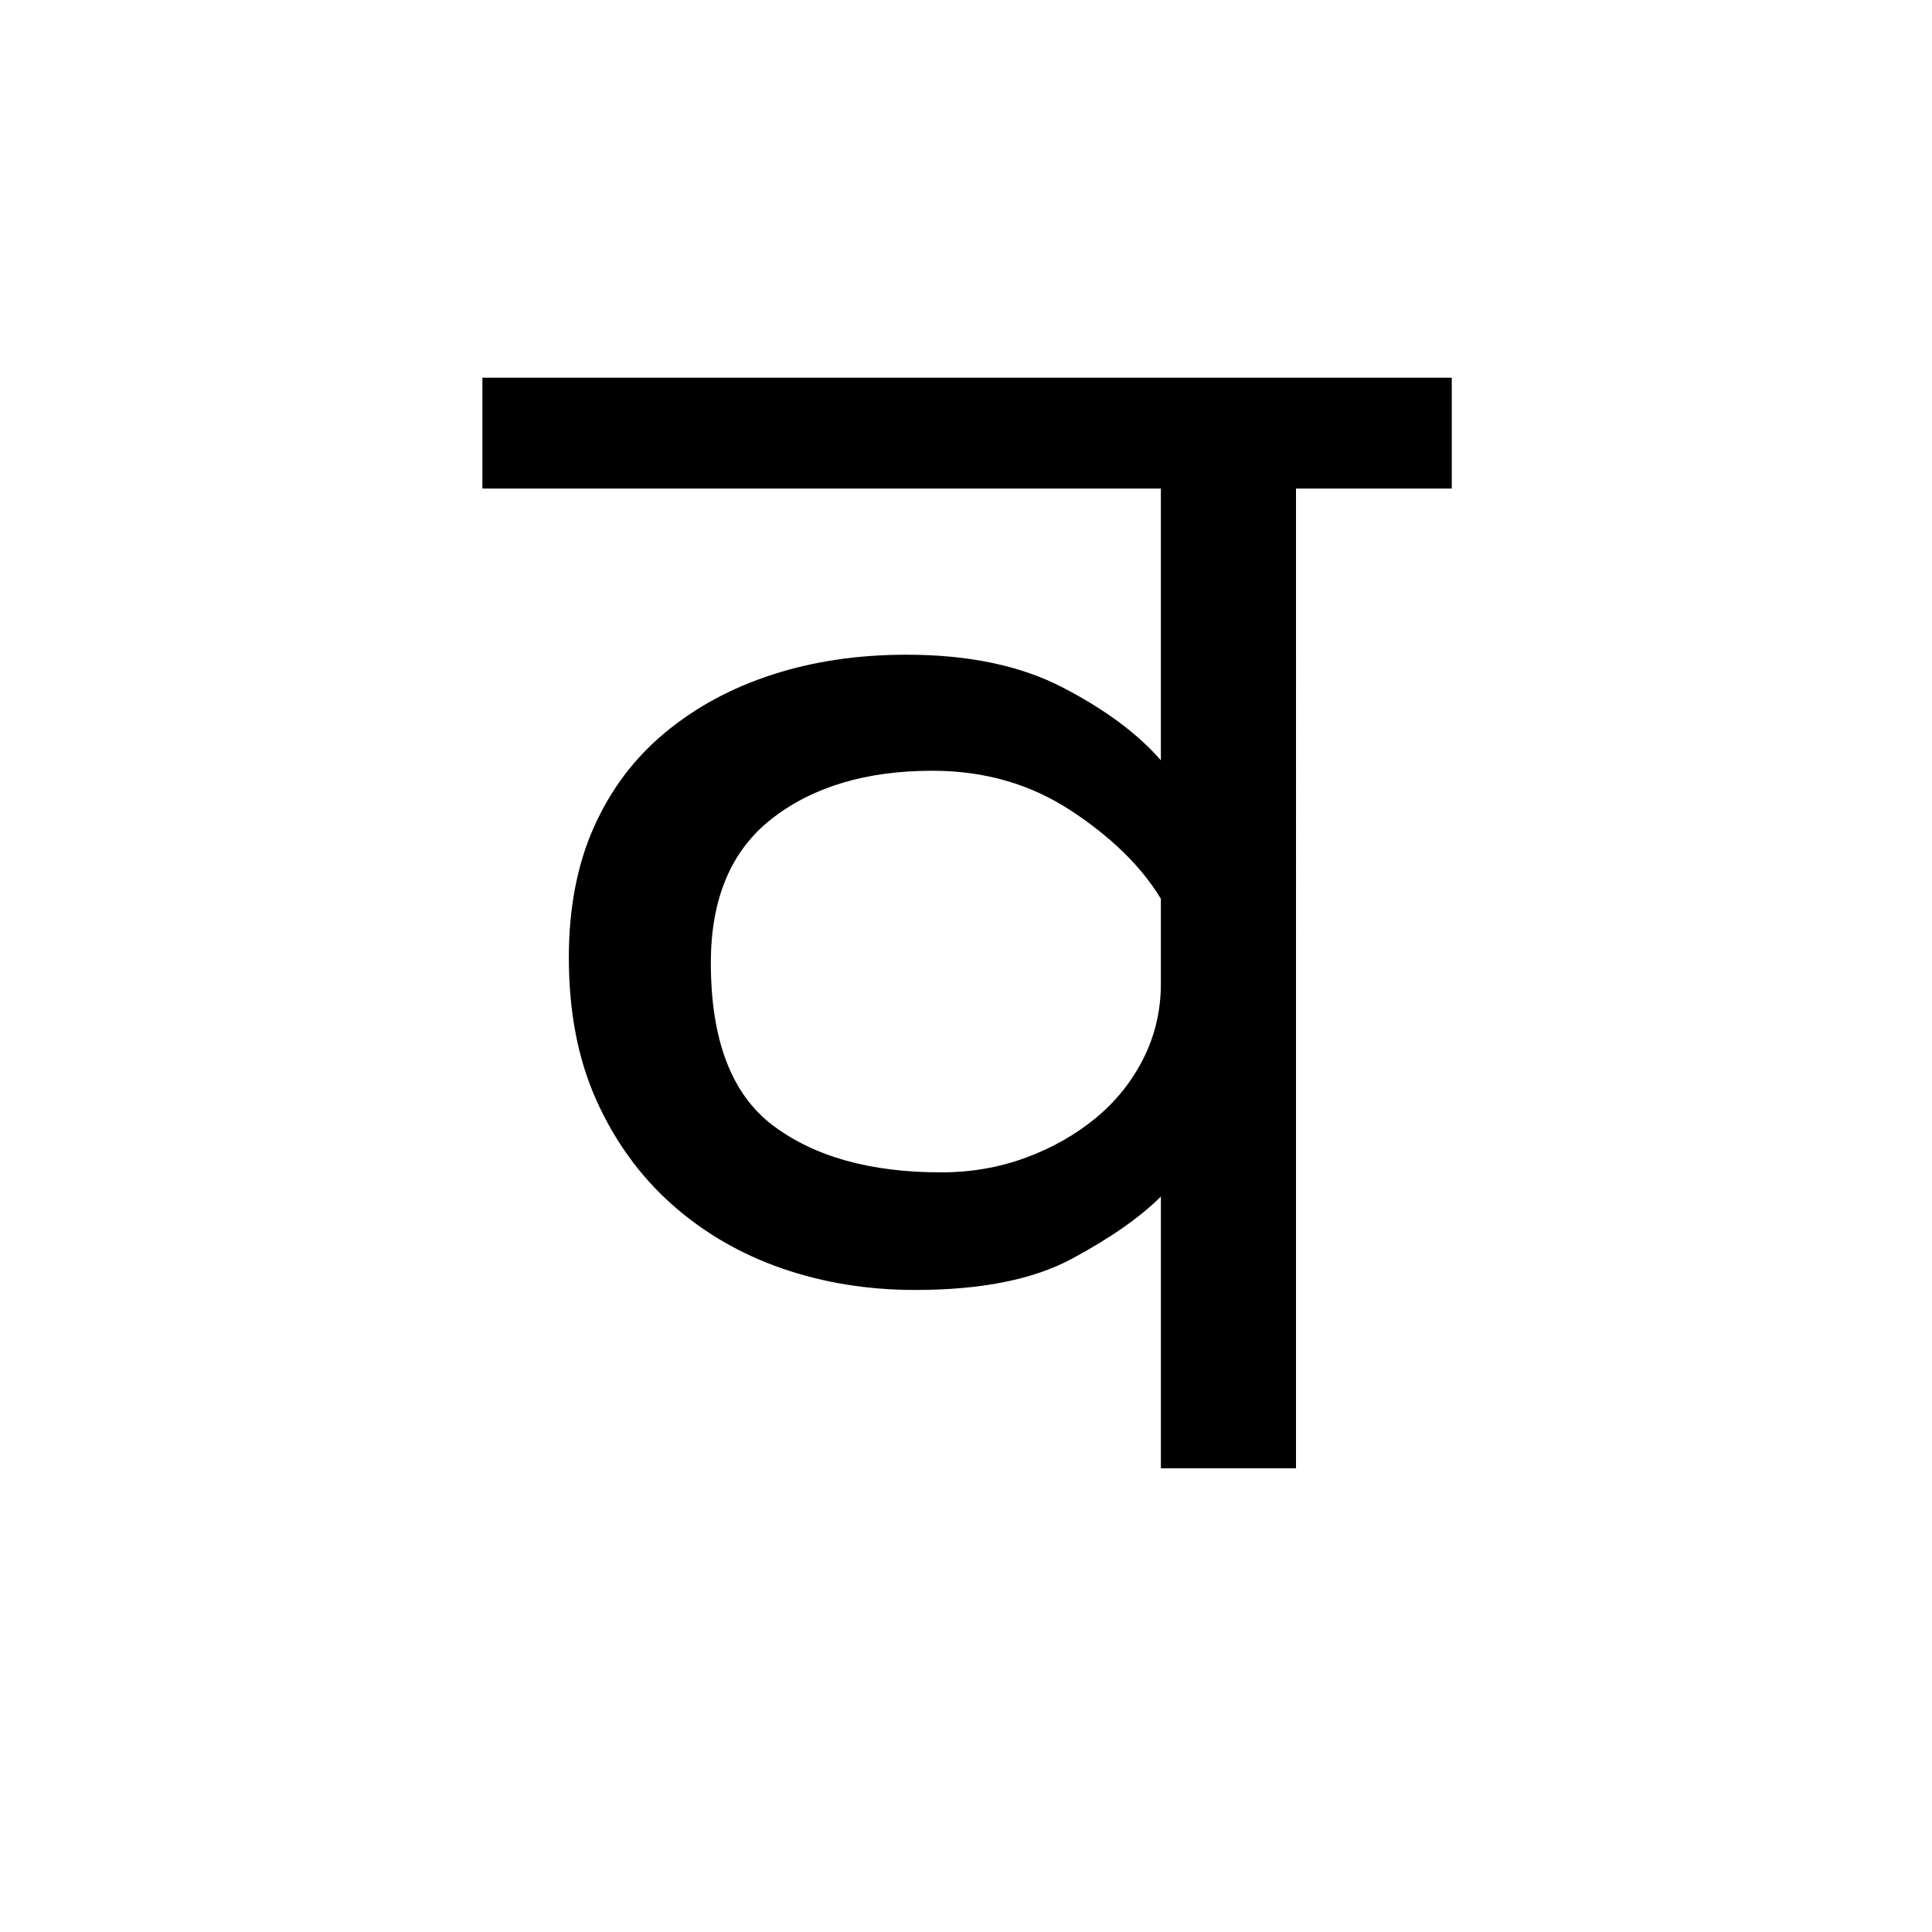 <?xml version='1.0' encoding='UTF-8'?>
<svg xmlns="http://www.w3.org/2000/svg" xmlns:xlink="http://www.w3.org/1999/xlink" width="250px" height="250px" viewBox="0 0 250 250" y="0px" x="0px" enable-background="new 0 0 250 250"><defs><symbol overflow="visible" id="21704a46a"><path d="M52.64-105.281c8.063 0 14.817 1.422 20.266 4.265 5.457 2.836 9.676 5.97 12.656 9.407v-35.172H-2.234v-14.344h125.437v14.344h-20.156V0H85.563v-35.172c-2.688 2.688-6.532 5.375-11.532 8.063-5 2.687-11.758 4.03-20.265 4.03-6.125 0-11.875-.929-17.25-2.796-5.375-1.863-10.121-4.625-14.235-8.281-4.105-3.657-7.355-8.133-9.75-13.438-2.386-5.3-3.578-11.46-3.578-18.484 0-6.426 1.082-12.063 3.25-16.906 2.164-4.852 5.227-8.922 9.188-12.204 3.957-3.289 8.586-5.796 13.89-7.515 5.301-1.719 11.086-2.578 17.36-2.578zm32.922 31.578c-2.53-4.176-6.414-7.977-11.64-11.406-5.23-3.438-11.203-5.157-17.922-5.157-8.512 0-15.418 2.055-20.719 6.157-5.304 4.105-7.953 10.34-7.953 18.703 0 10 2.688 17.023 8.063 21.062 5.375 4.032 12.617 6.047 21.734 6.047 3.875 0 7.531-.633 10.969-1.906 3.437-1.27 6.46-2.988 9.078-5.156 2.613-2.164 4.664-4.739 6.156-7.72 1.488-2.987 2.234-6.202 2.234-9.64zm0 0"/></symbol></defs><use xlink:href="#21704a46a" x="64.655" y="190"/></svg>